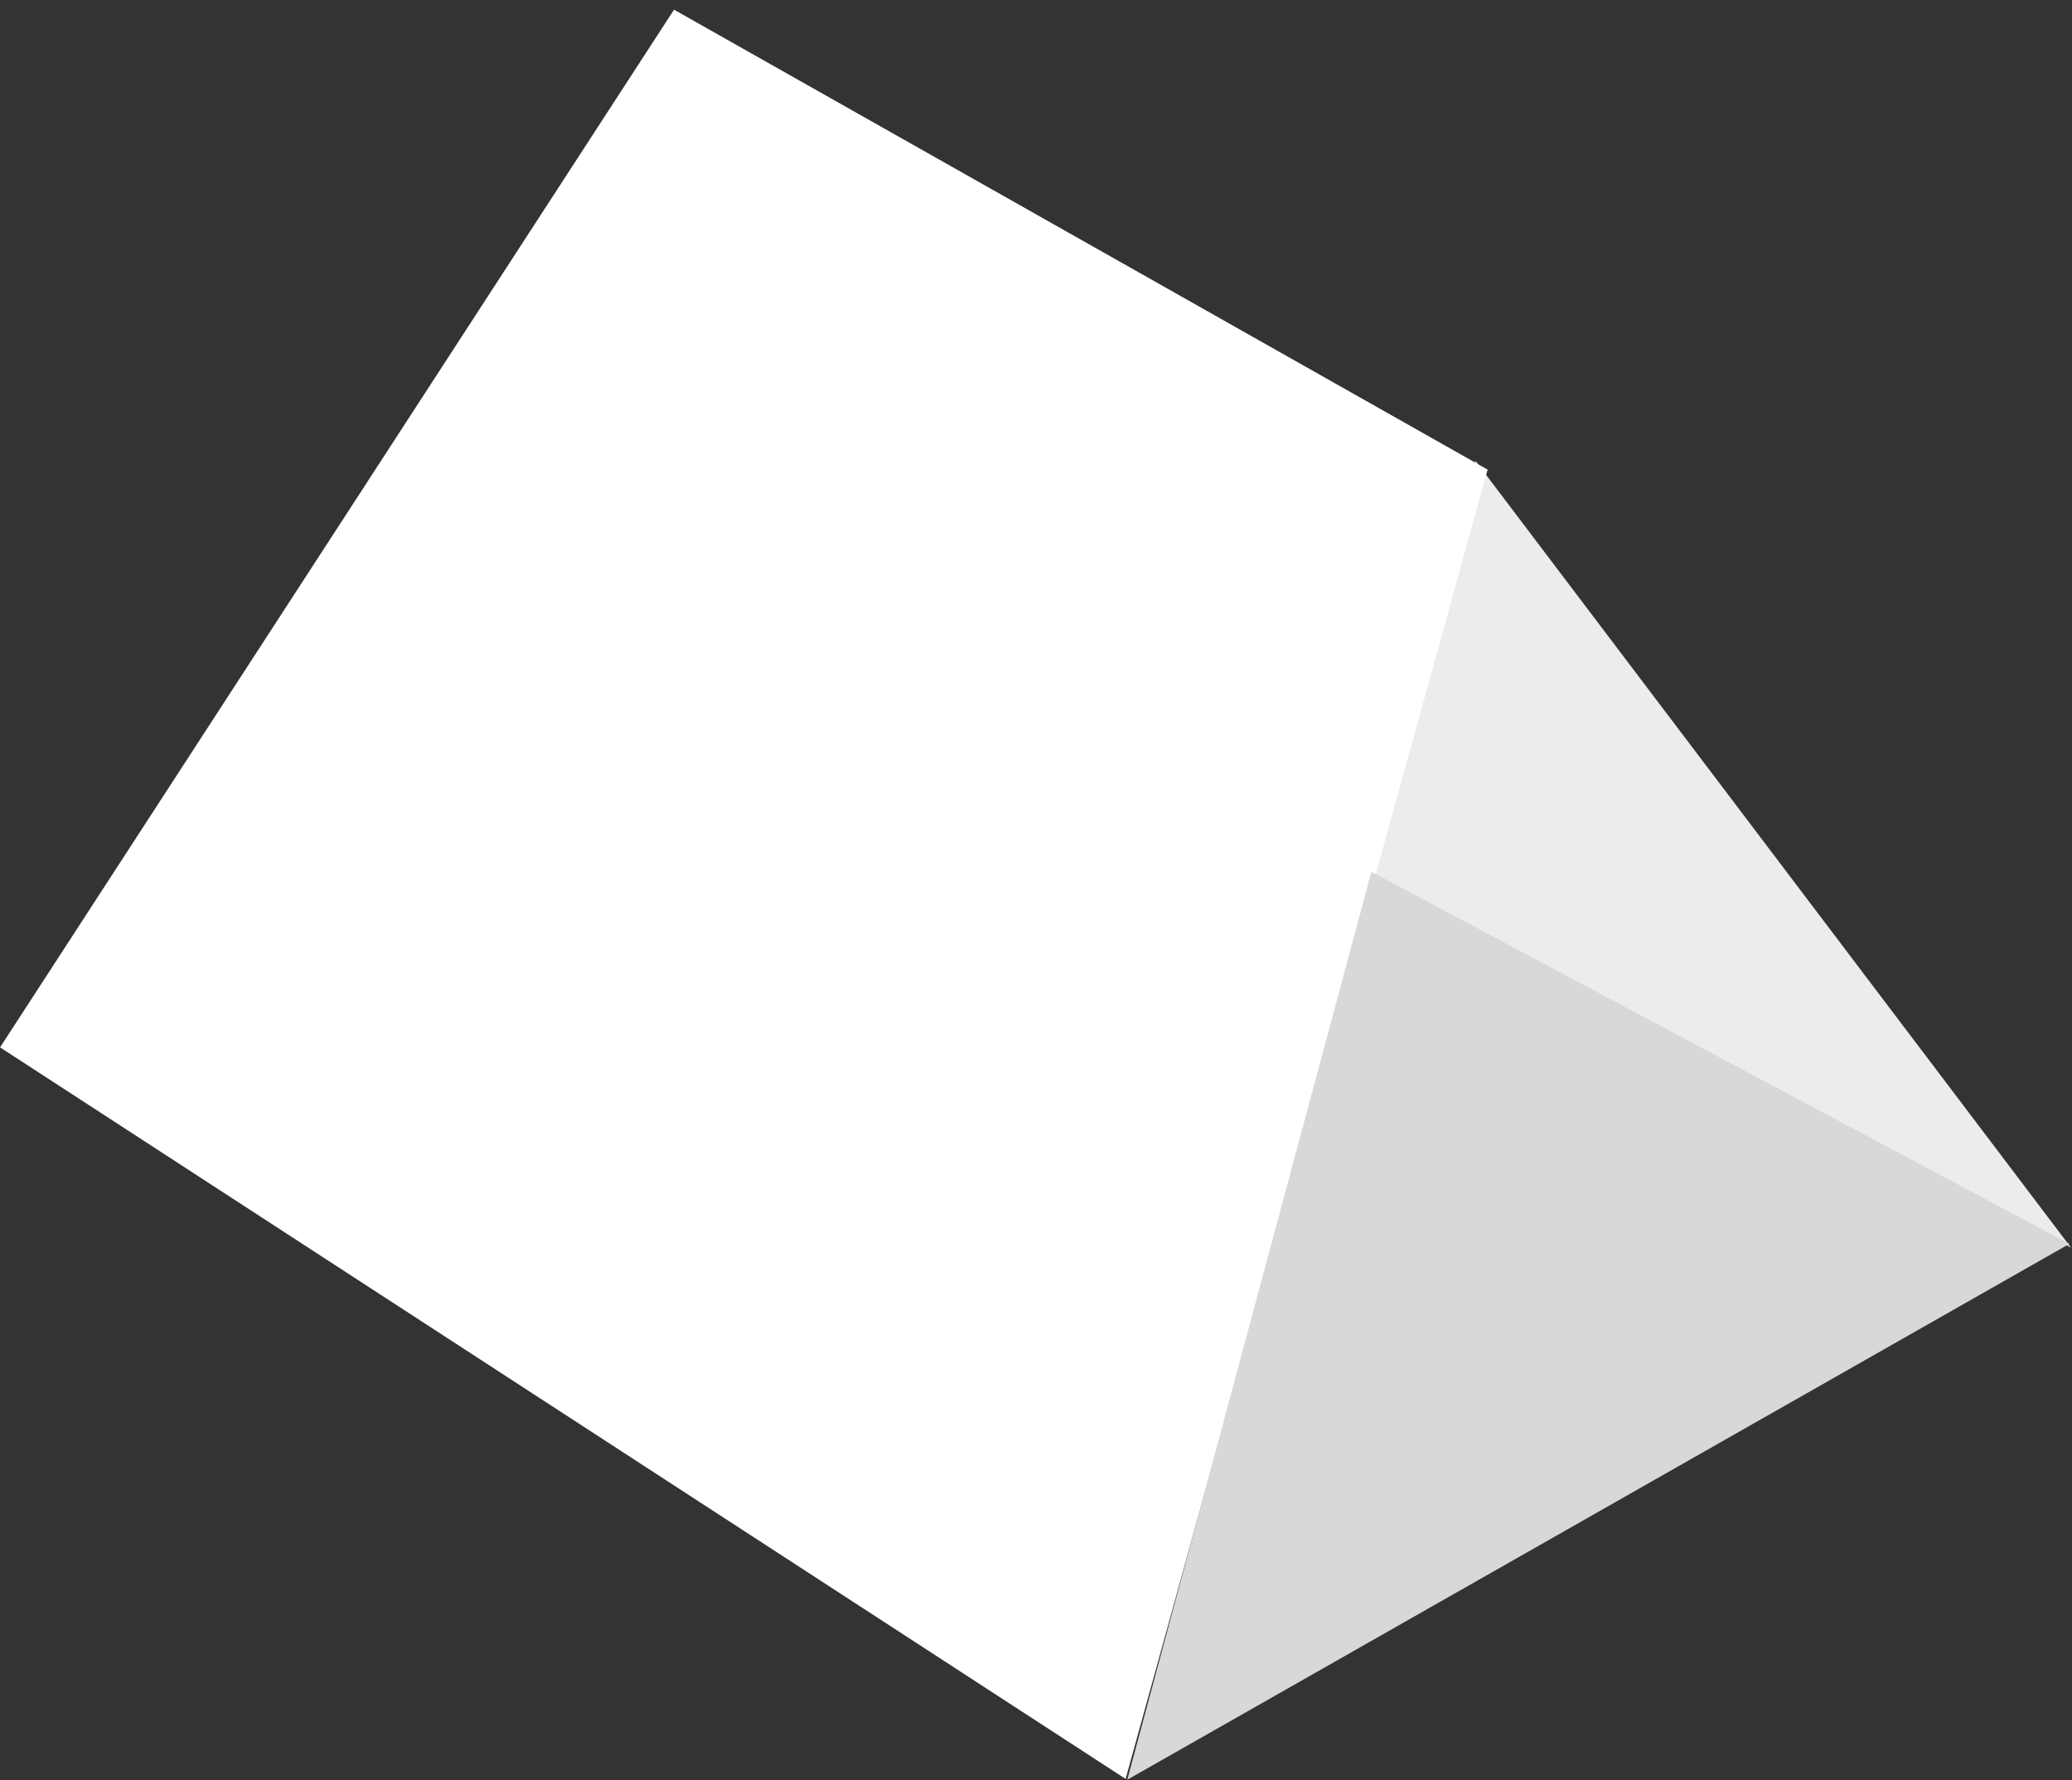 <?xml version="1.0" encoding="UTF-8" standalone="no"?>
<svg width="199px" height="171px" viewBox="0 0 199 171" version="1.1" xmlns="http://www.w3.org/2000/svg" xmlns:xlink="http://www.w3.org/1999/xlink" xmlns:sketch="http://www.bohemiancoding.com/sketch/ns">
    <rect x="0" y="0" width="199" height="171" fill="#333333" stroke="none"/>
    <!-- Generator: Sketch 3.4.4 (17249) - http://www.bohemiancoding.com/sketch -->
    <title>Tent</title>
    <desc>Created with Sketch.</desc>
    <defs></defs>
    <g id="Page-1" stroke="none" stroke-width="1" fill="none" fill-rule="evenodd" sketch:type="MSPage">
        <g id="Desktop-HD" sketch:type="MSArtboardGroup" transform="translate(-557, -202)">
            <g id="tent" sketch:type="MSLayerGroup" transform="translate(534, 202)">
                <g id="Tent" transform="translate(23, 0)" sketch:type="MSShapeGroup">
                    <path d="M131.749,84.126 L141.717,44.278 L198.905,119.846 L131.749,84.126 Z" id="Path-28" fill="#ECECEC"></path>
                    <path d="M142.875,45.108 L64.736,0.929 L0.007,100.606 L108.106,170.877 L142.875,45.108 Z" id="Path-29" fill="#FFFFFF"></path>
                    <path d="M108.267,170.956 L198.757,119.478 L131.713,83.737 L108.267,170.956 Z" id="Path-30" fill="#D8D8D8"></path>
                </g>
            </g>
        </g>
    </g>
</svg>